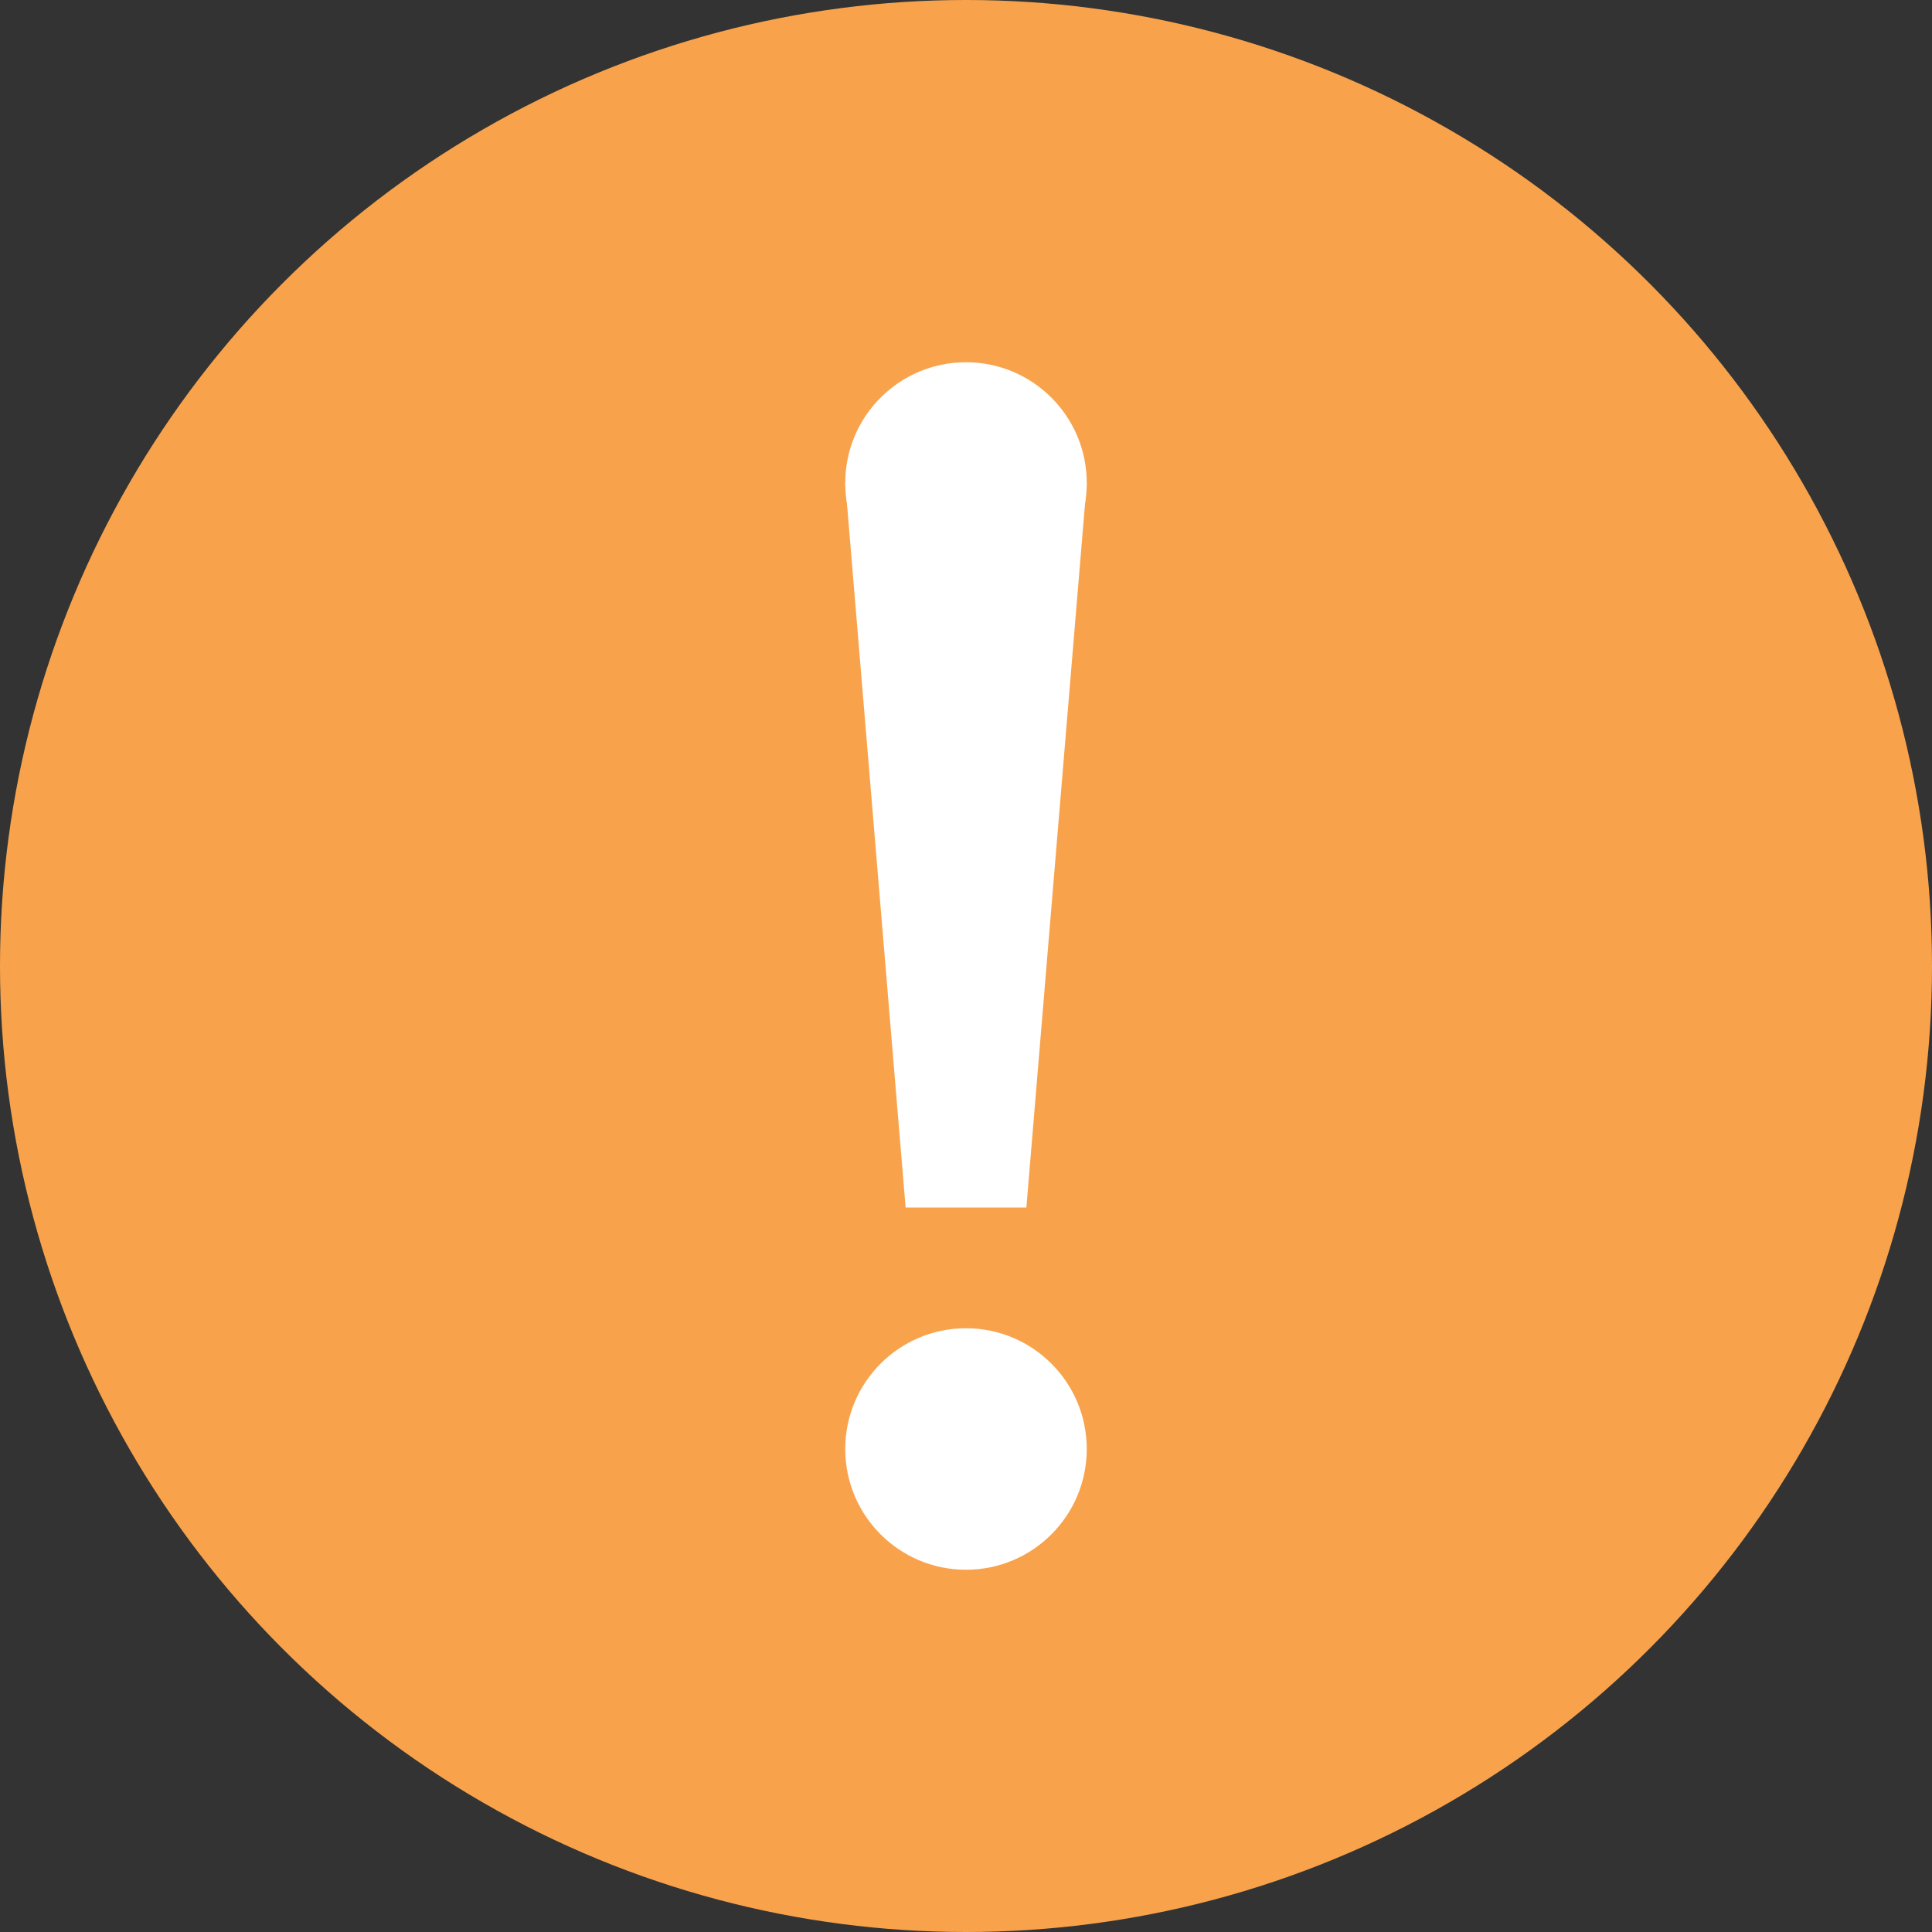 <svg id="图层_1" data-name="图层 1" xmlns="http://www.w3.org/2000/svg" viewBox="0 0 16 16"><rect x="0" y="0" width="16" height="16" fill="#333333" stroke="none"/><defs><style>.cls-1{fill:#f8a34c;}.cls-2{fill:#fff;}</style></defs><g id="ukui-dialog-warning"><circle class="cls-1" cx="8" cy="8" r="8"/><circle class="cls-2" cx="8" cy="12" r="1"/><circle class="cls-2" cx="8" cy="4" r="1"/><polygon class="cls-2" points="8.5 10 7.5 10 7 4 9 4 8.5 10"/></g></svg>